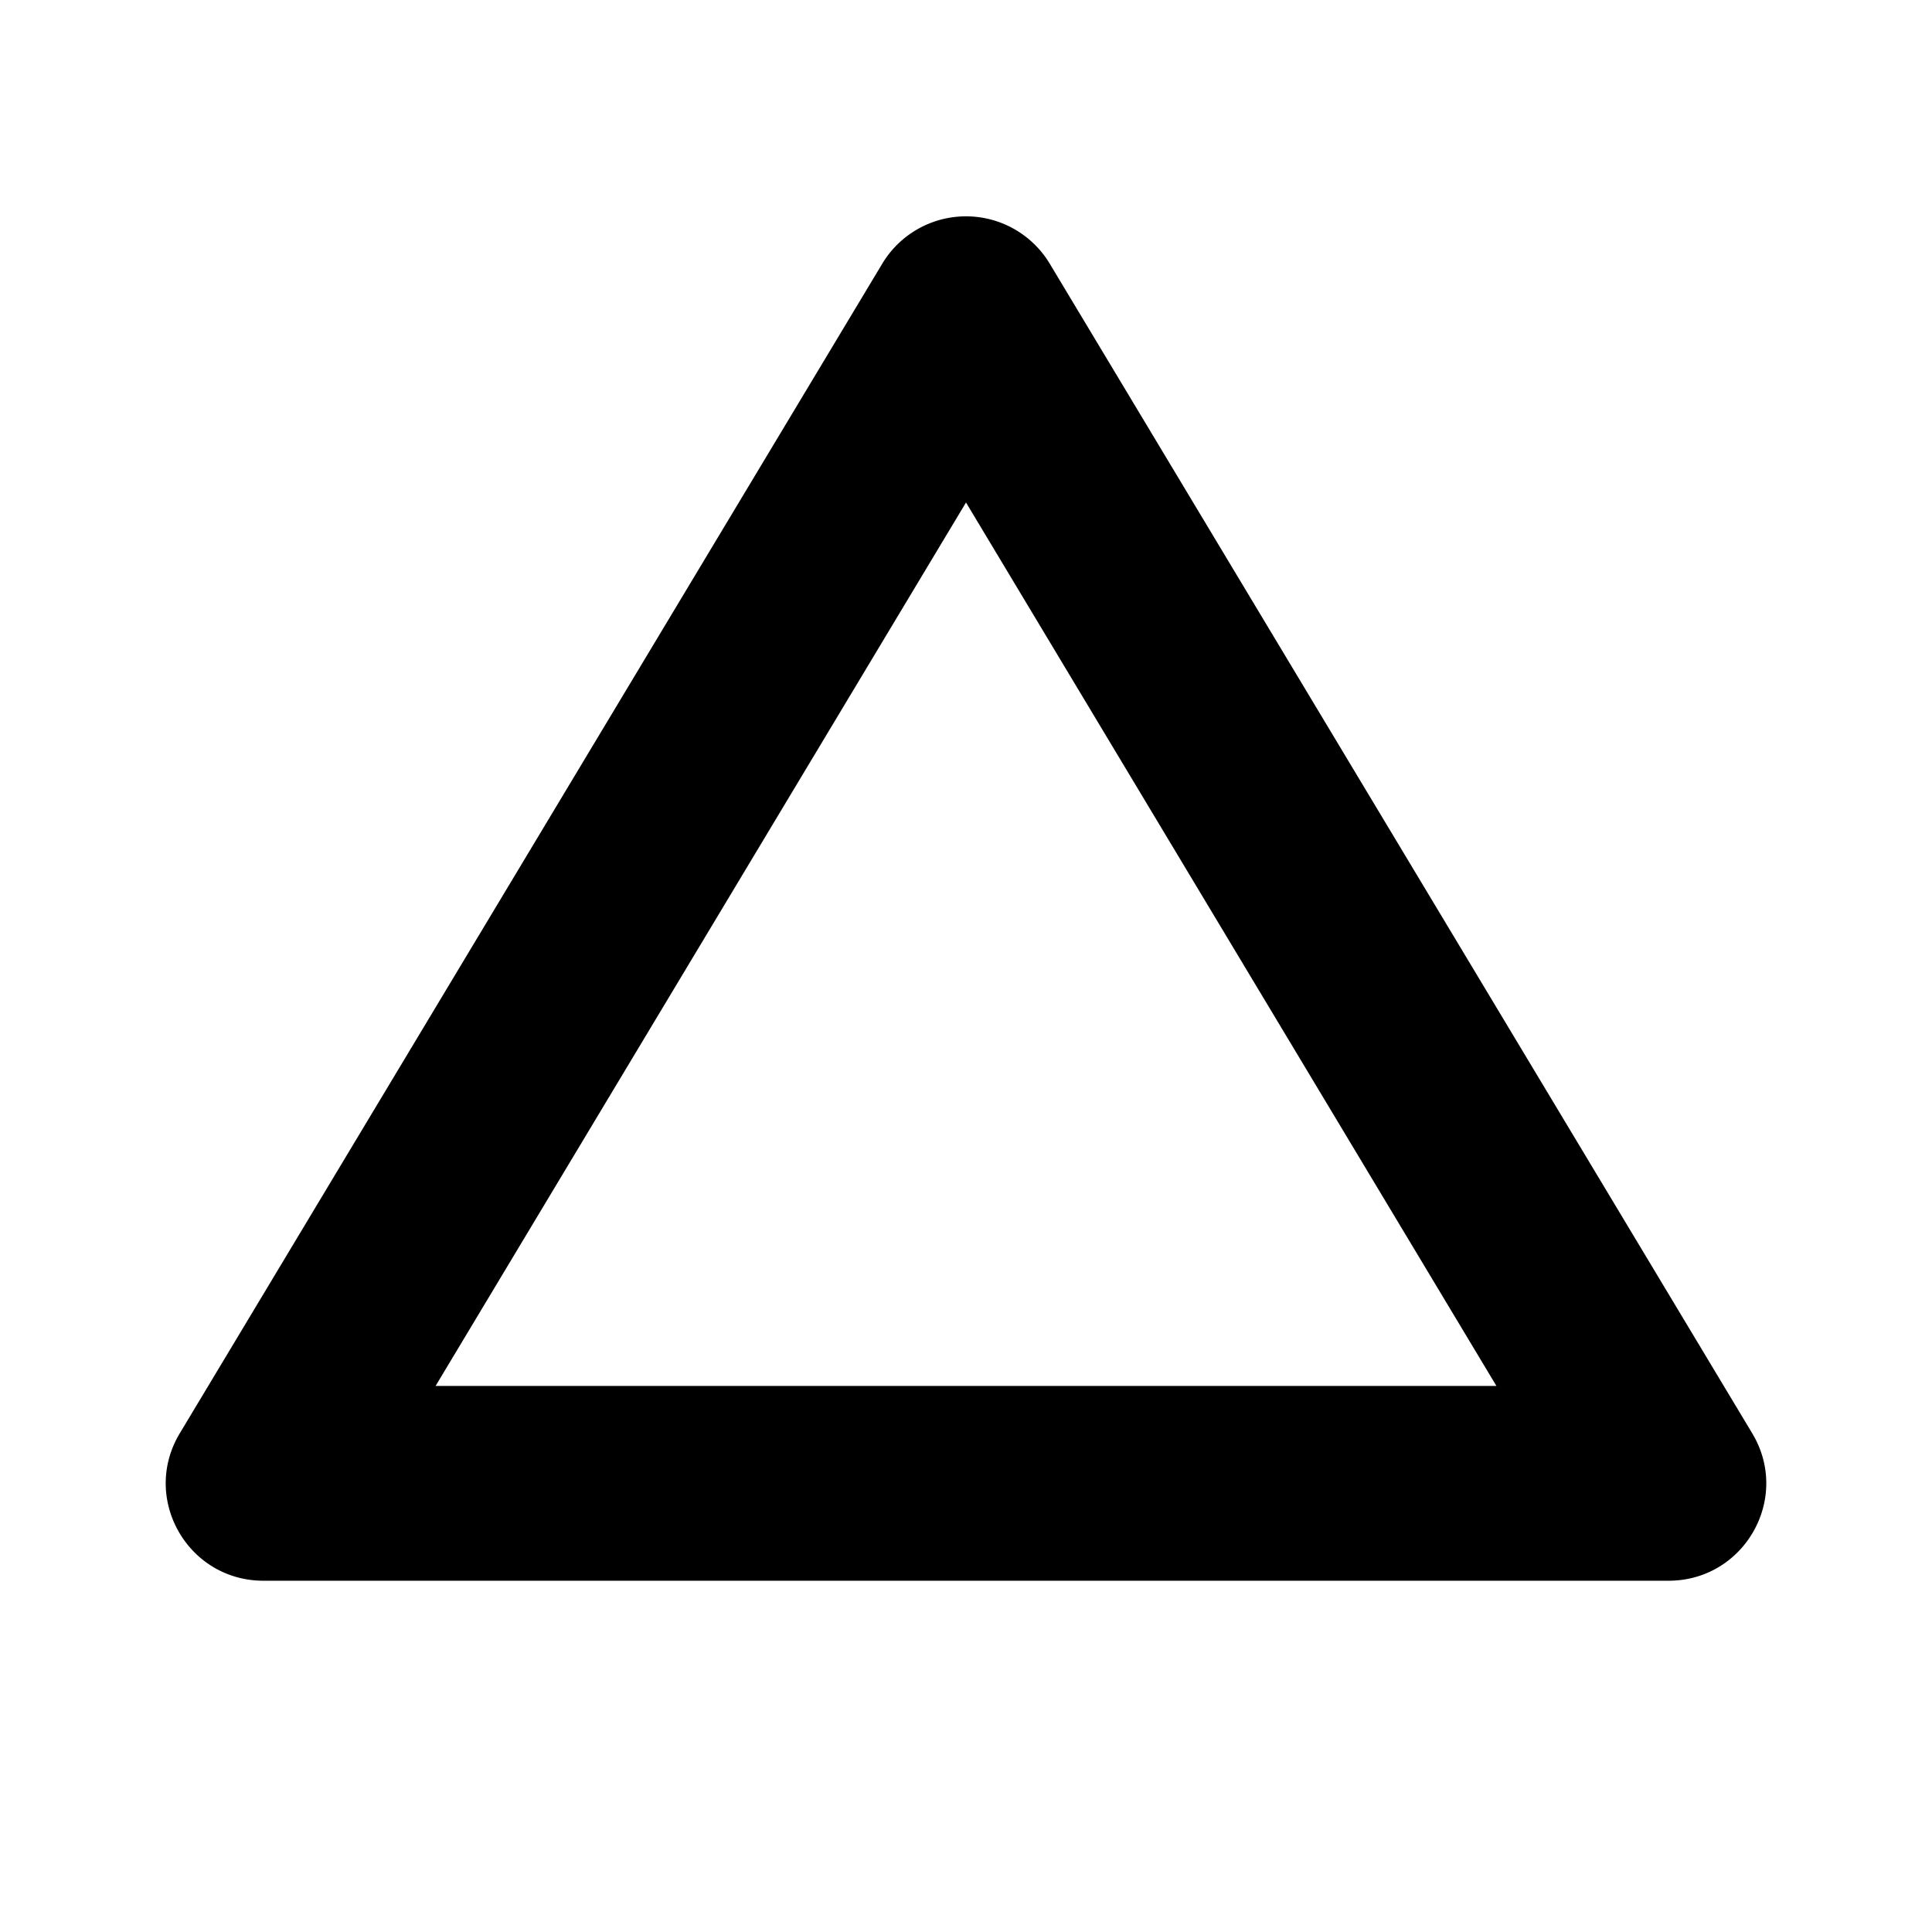 <svg xmlns="http://www.w3.org/2000/svg" viewBox="0 0 11 11"><path d="M5.517 1.232a.556.556 0 00-.493.268l-4 6.66c-.223.37.044.84.476.84h8c.432 0 .699-.47.476-.84l-4-6.66a.556.556 0 00-.459-.268zM5.5 2.861l3.02 5.03H2.48l3.02-5.03z"/></svg>